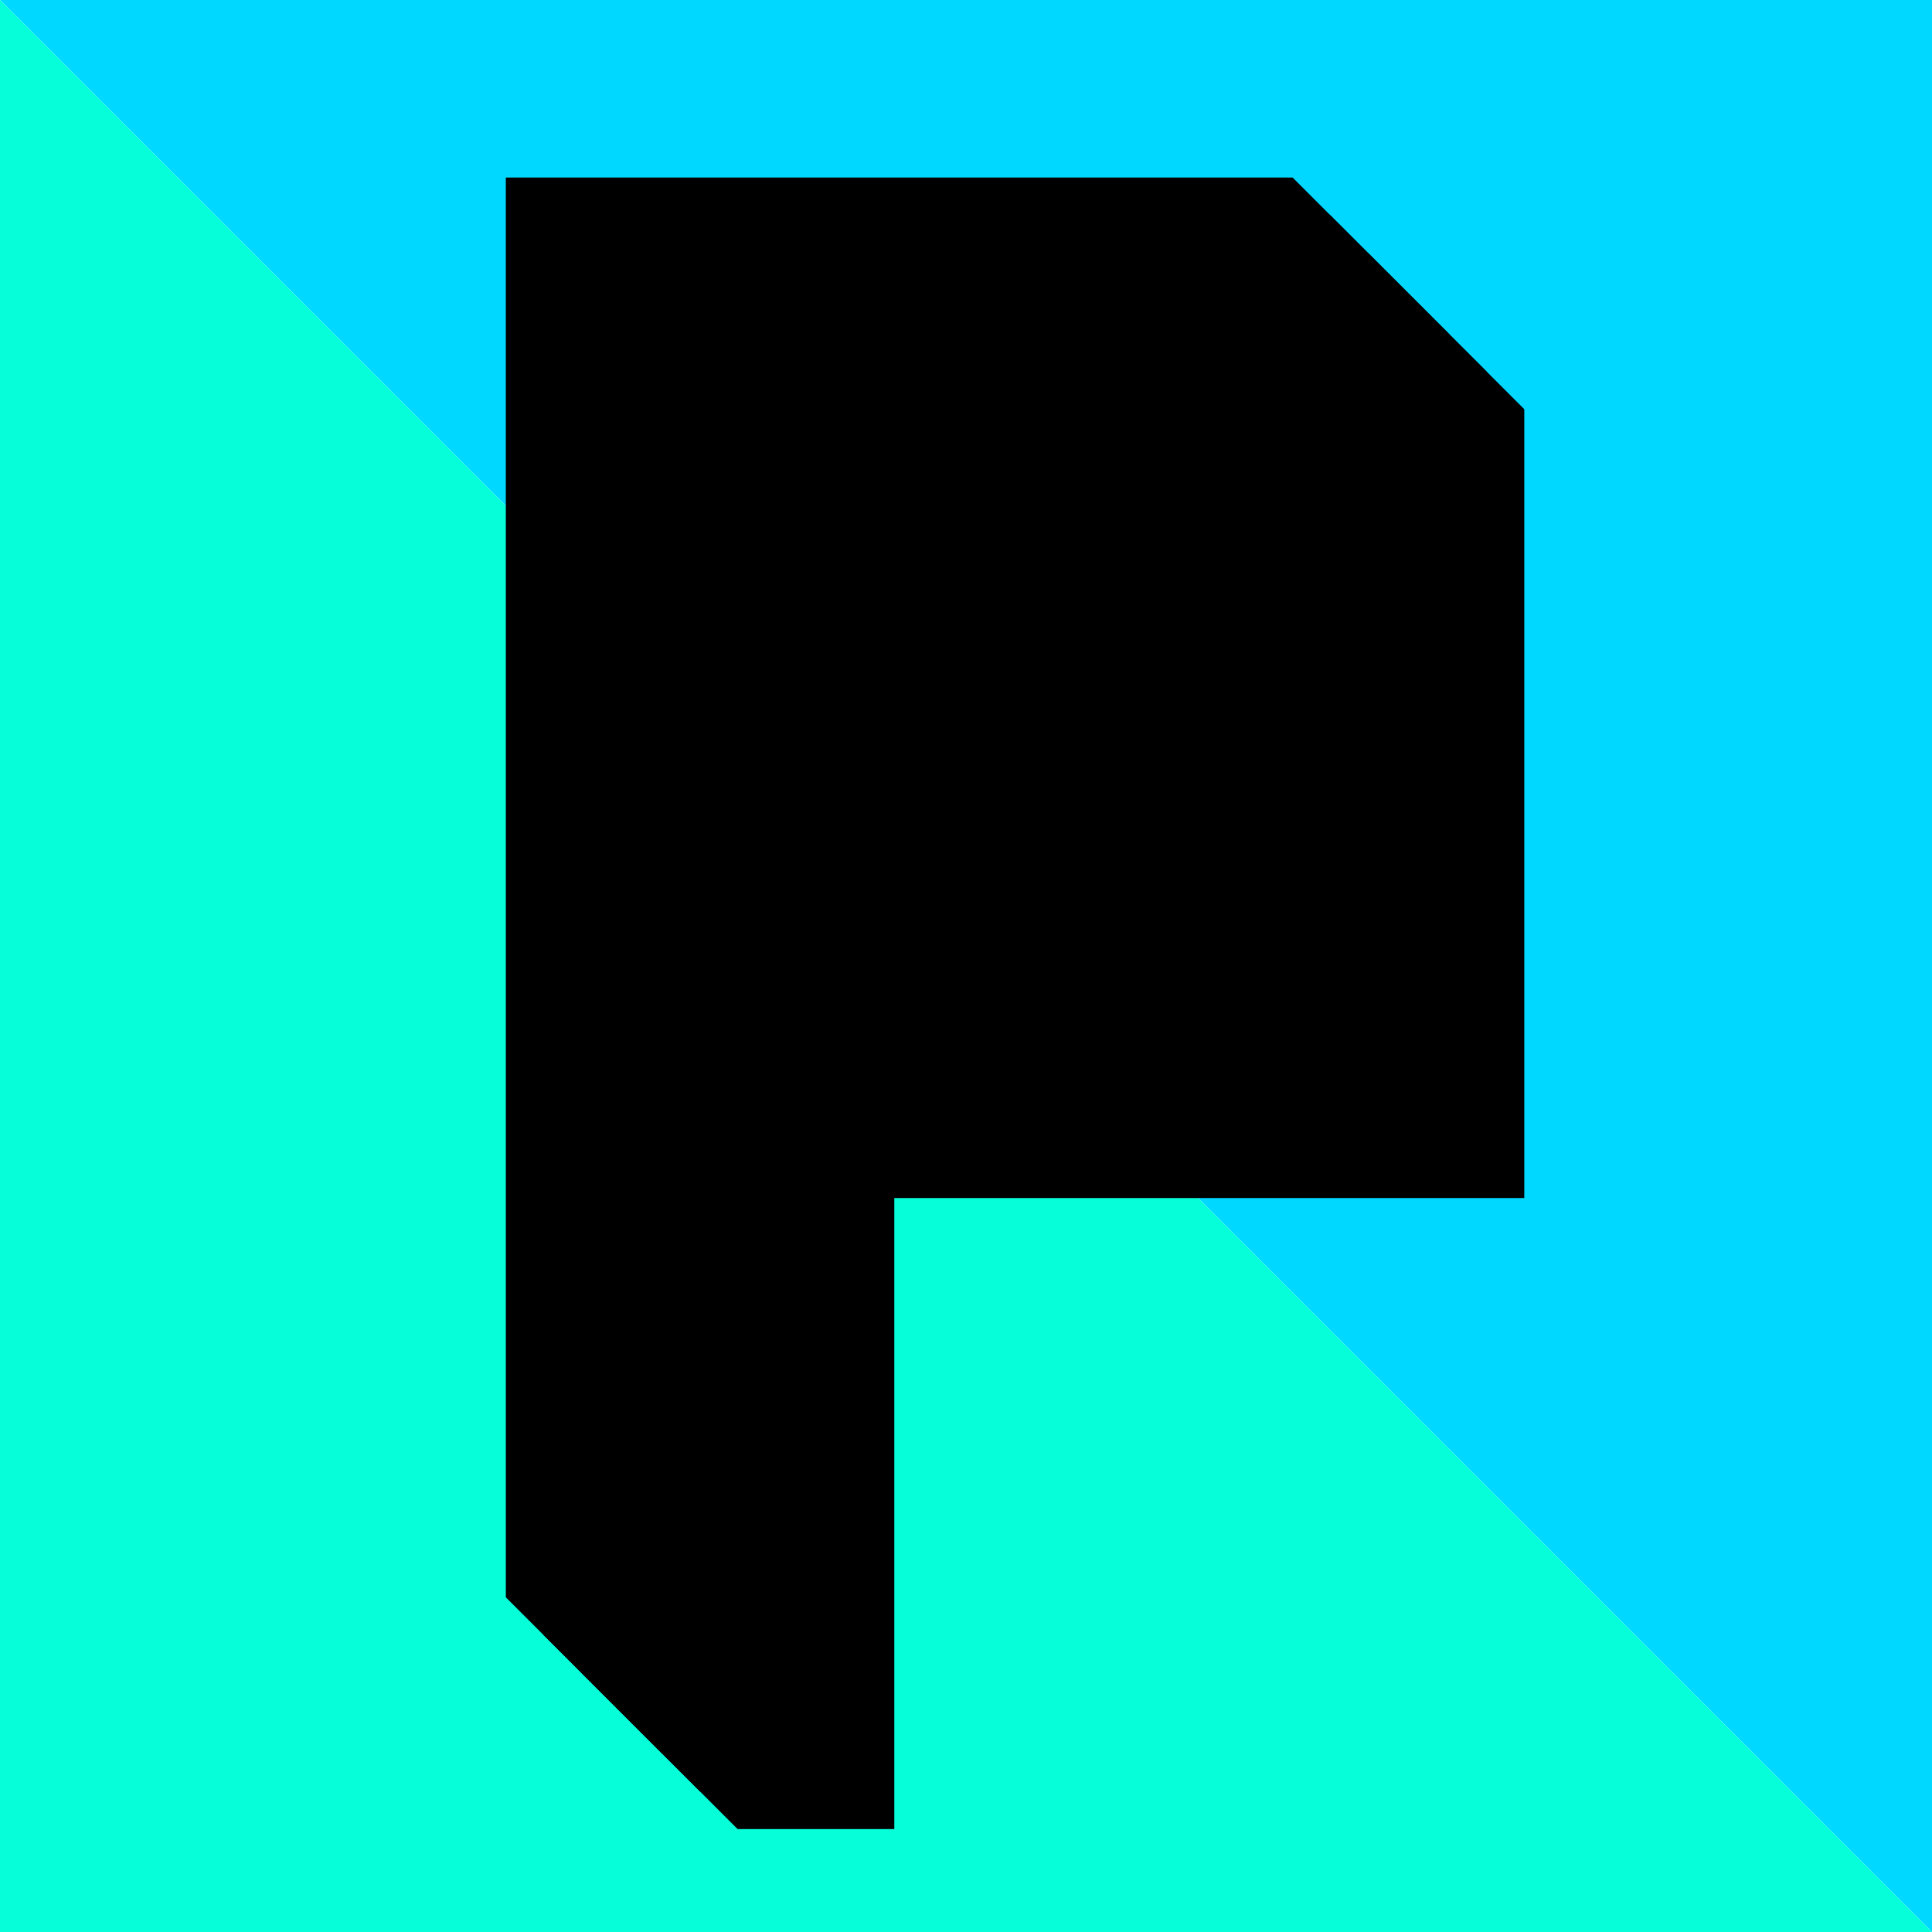 <svg xmlns="http://www.w3.org/2000/svg" viewBox="0 0 2048 2048">
	<mask id="PHoleMain">
		<rect width="1000" height="1671" x="536" y="188" fill="white"/>
		<rect width="334" height="334" x="870" y="522" fill="black"/>
	</mask>
	<mask id="PHoleShadA">
		<rect width="1000" height="1671" x="576" y="228" fill="#616161"/>
		<rect width="334" height="334" x="910" y="562" fill="black"/>
	</mask>
	<mask id="PHoleShadAFull">
		<rect width="1000" height="1671" x="576" y="228" fill="white"/>
		<rect width="334" height="334" x="910" y="562" fill="black"/>
	</mask>
	<mask id="PHoleShadB">
		<rect width="1000" height="1671" x="616" y="268" fill="#363636"/>
		<path d="M 576 228 h 834 l 166 166 v 836 h -668 v 669 h -166 l -166 -166 v -1505 z" fill="#000" mask="url(#PHoleShadAFull)"/>
		<rect width="334" height="334" x="950" y="602" fill="black"/>
	</mask>
	<path d="M 0 0 L 2048 2048 L 2048 0 L 0 0 z" id="BGTop" fill="#00d8ff"/>
	<path d="M 0 0 L 2048 2048 L 0 2048 L 0 0 z" id="BGBot" fill="#06ffd9"/>
	<path d="M 616 268 h 834 l 166 166 v 836 h -668 v 669 h -166 l -166 -166 v -1505 z" id="PShadB" fill="#000" mask="url(#PHoleShadB)"/>
	<path d="M 576 228 h 834 l 166 166 v 836 h -668 v 669 h -166 l -166 -166 v -1505 z" id="PShadA" fill="#000" mask="url(#PHoleShadA)"/>
	<path d="M 536 188 h 834 l 166 166 v 836 h -668 v 669 h -166 l -166 -166 v -1505 z" id="PMain" fill="#000" mask="url(#PHoleMain)"/>
</svg>